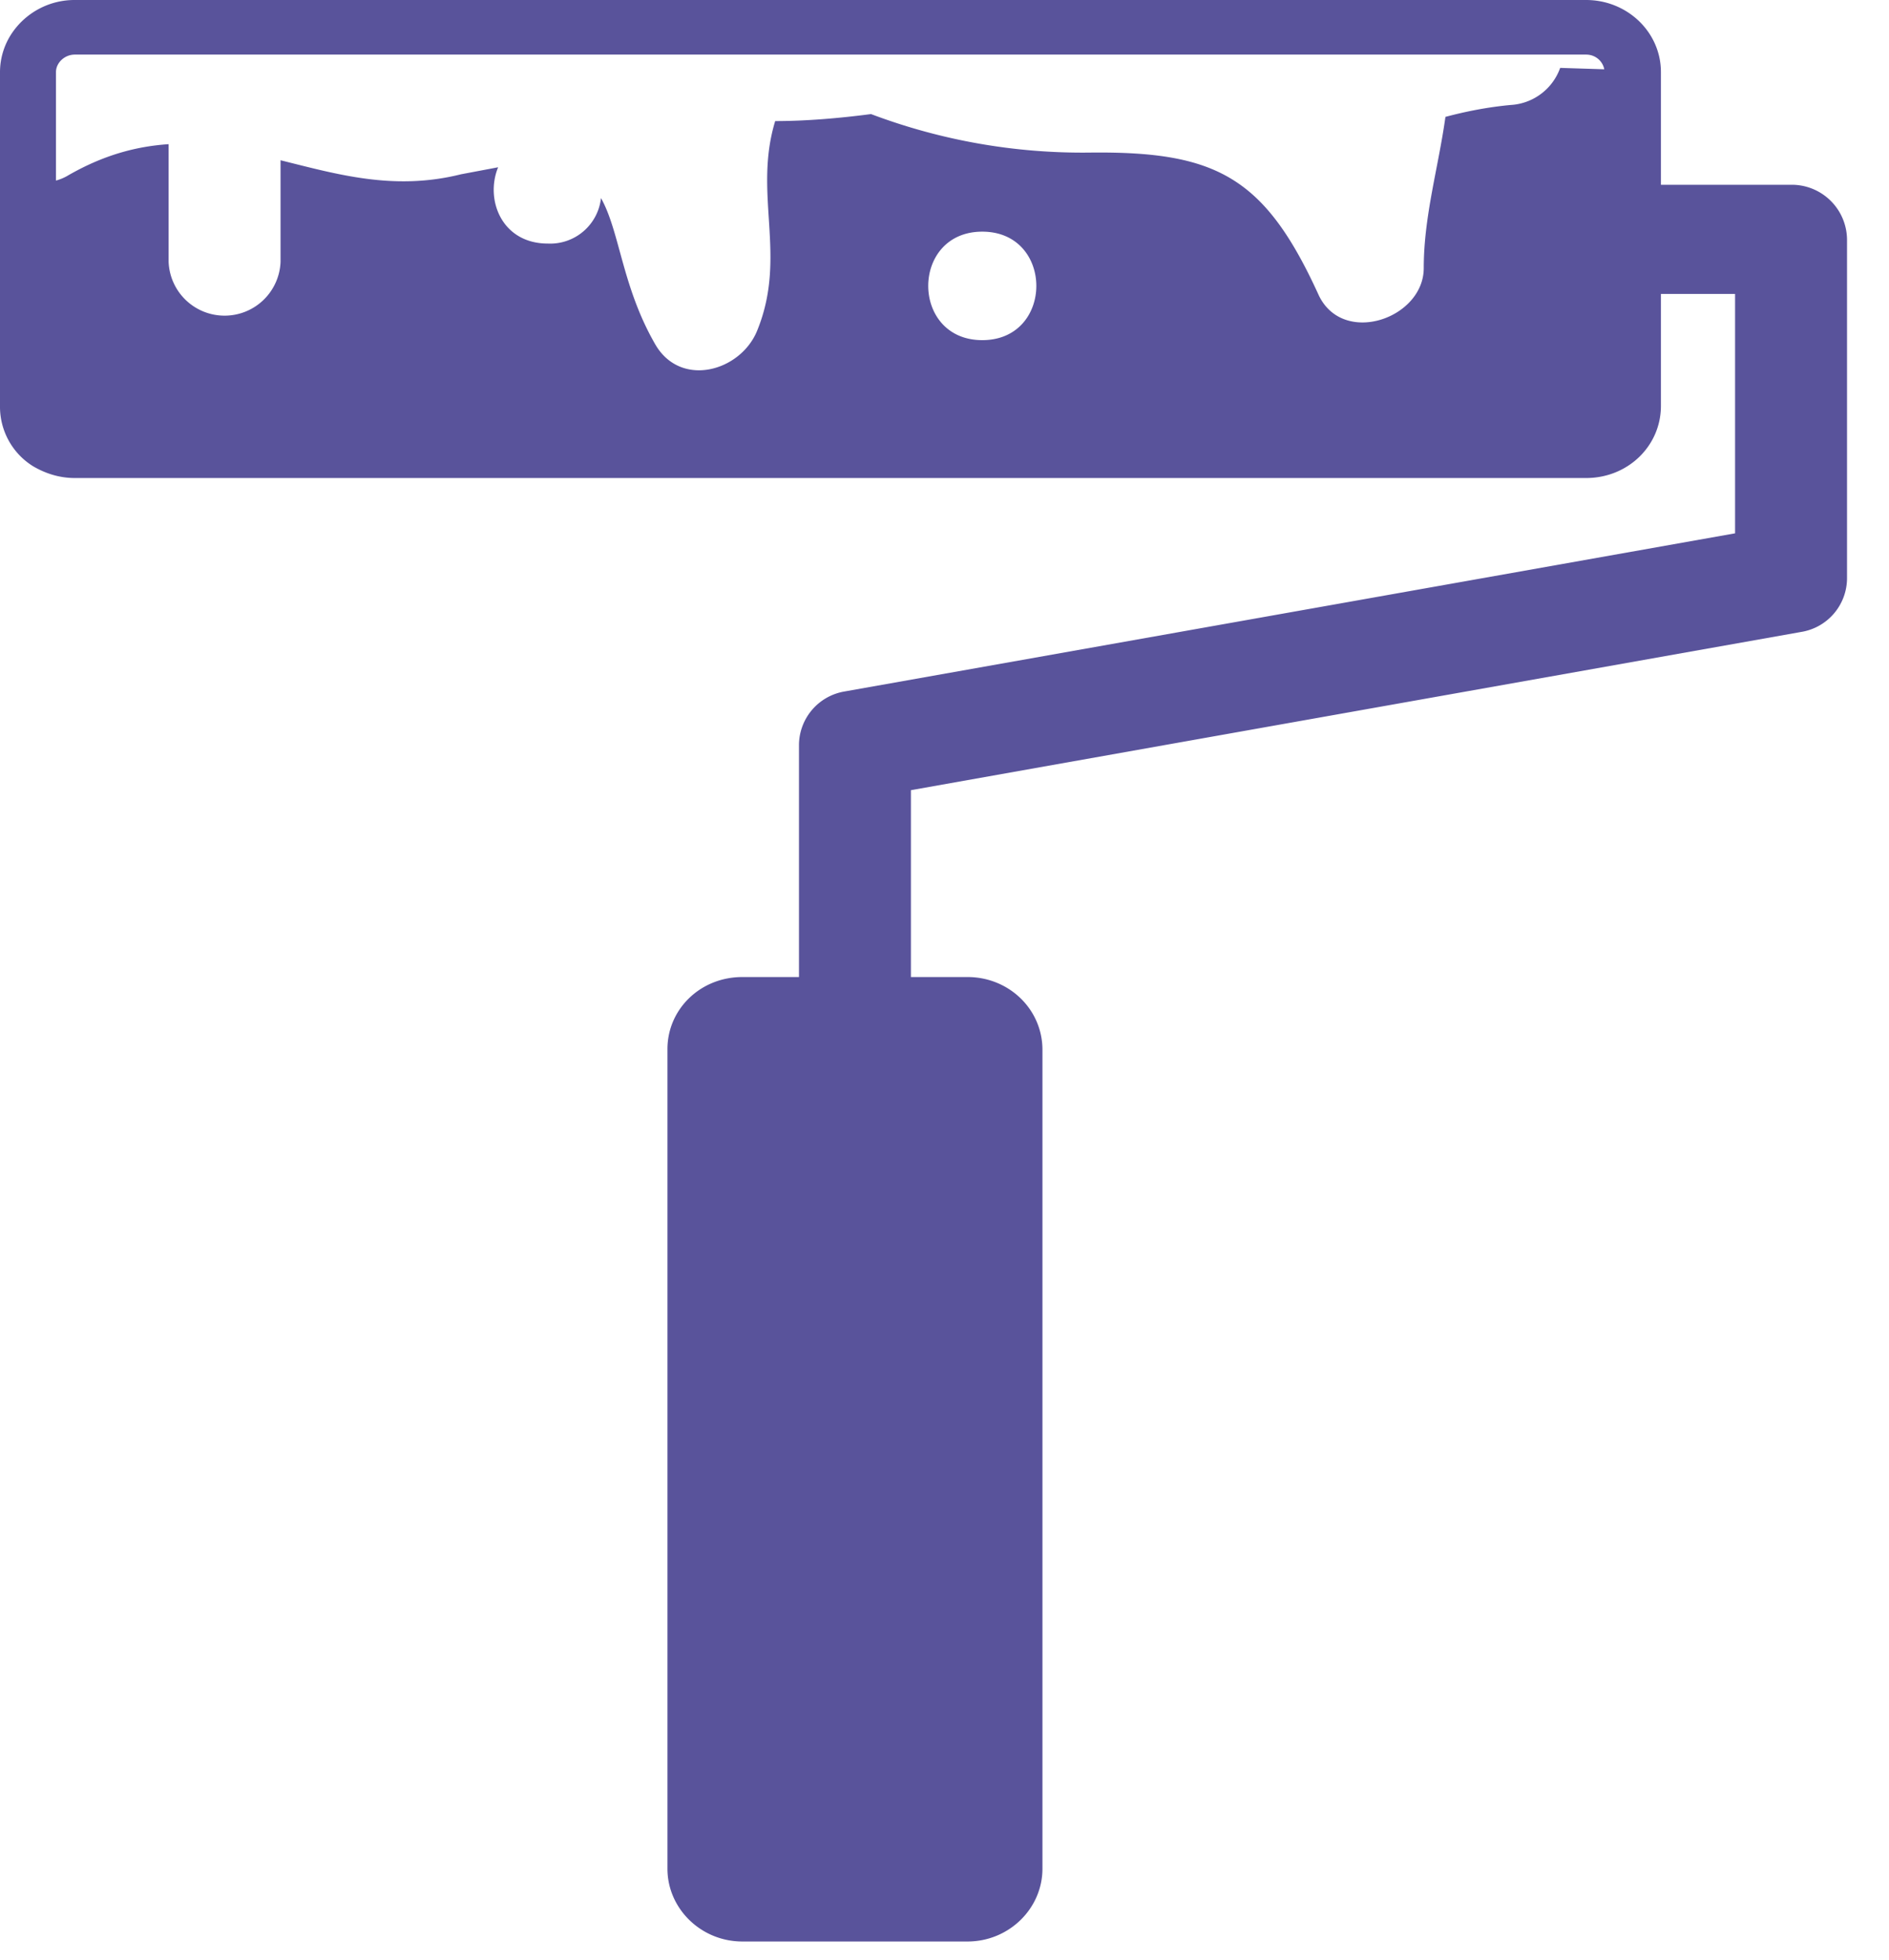 <svg height="28" width="27" xmlns="http://www.w3.org/2000/svg"><path d="m23.74 1.03c0-.57-.48-1.03-1.07-1.03h-21.6a1.08 1.08 0 0 0 -.89.46 1 1 0 0 0 -.18.57v4.77a1 1 0 0 0 .47.86c.17.1.37.17.6.17h21.6c.6 0 1.07-.46 1.07-1.03v-1.6h1.06v3.42l-12.73 2.26a.78.78 0 0 0 -.65.76v3.32h-.81c-.6 0-1.07.46-1.07 1.03v11.71c0 .57.48 1.04 1.07 1.04h3.22c.59 0 1.07-.47 1.07-1.04v-11.7c0-.58-.48-1.04-1.07-1.04h-.81v-2.67l12.72-2.26a.78.78 0 0 0 .66-.76v-4.85a.79.79 0 0 0 -.8-.78h-1.86zm-9.7 2.28c1.03 0 1.03 1.55 0 1.55s-1.03-1.55 0-1.55zm8.26-2.34a.8.8 0 0 1 -.71.53c-.32.03-.63.09-.93.17-.1.72-.31 1.42-.31 2.16 0 .72-1.15 1.12-1.5.39-.77-1.69-1.46-2.06-3.27-2.04a8.56 8.56 0 0 1 -3.13-.55c-.46.06-.93.1-1.37.1-.32 1.05.18 1.93-.26 3-.24.58-1.1.82-1.46.18-.47-.82-.5-1.6-.77-2.08a.73.73 0 0 1 -.76.65c-.66 0-.9-.63-.71-1.09l-.53.1c-.96.24-1.77 0-2.58-.2v1.45a.8.8 0 0 1 -.8.77.8.8 0 0 1 -.8-.77v-1.64-.04c-.45.03-.93.15-1.46.46a.71.71 0 0 1 -.15.06v-1.55c0-.13.12-.25.27-.25h21.6c.14 0 .24.1.26.21z" fill="#59539b"/></svg>